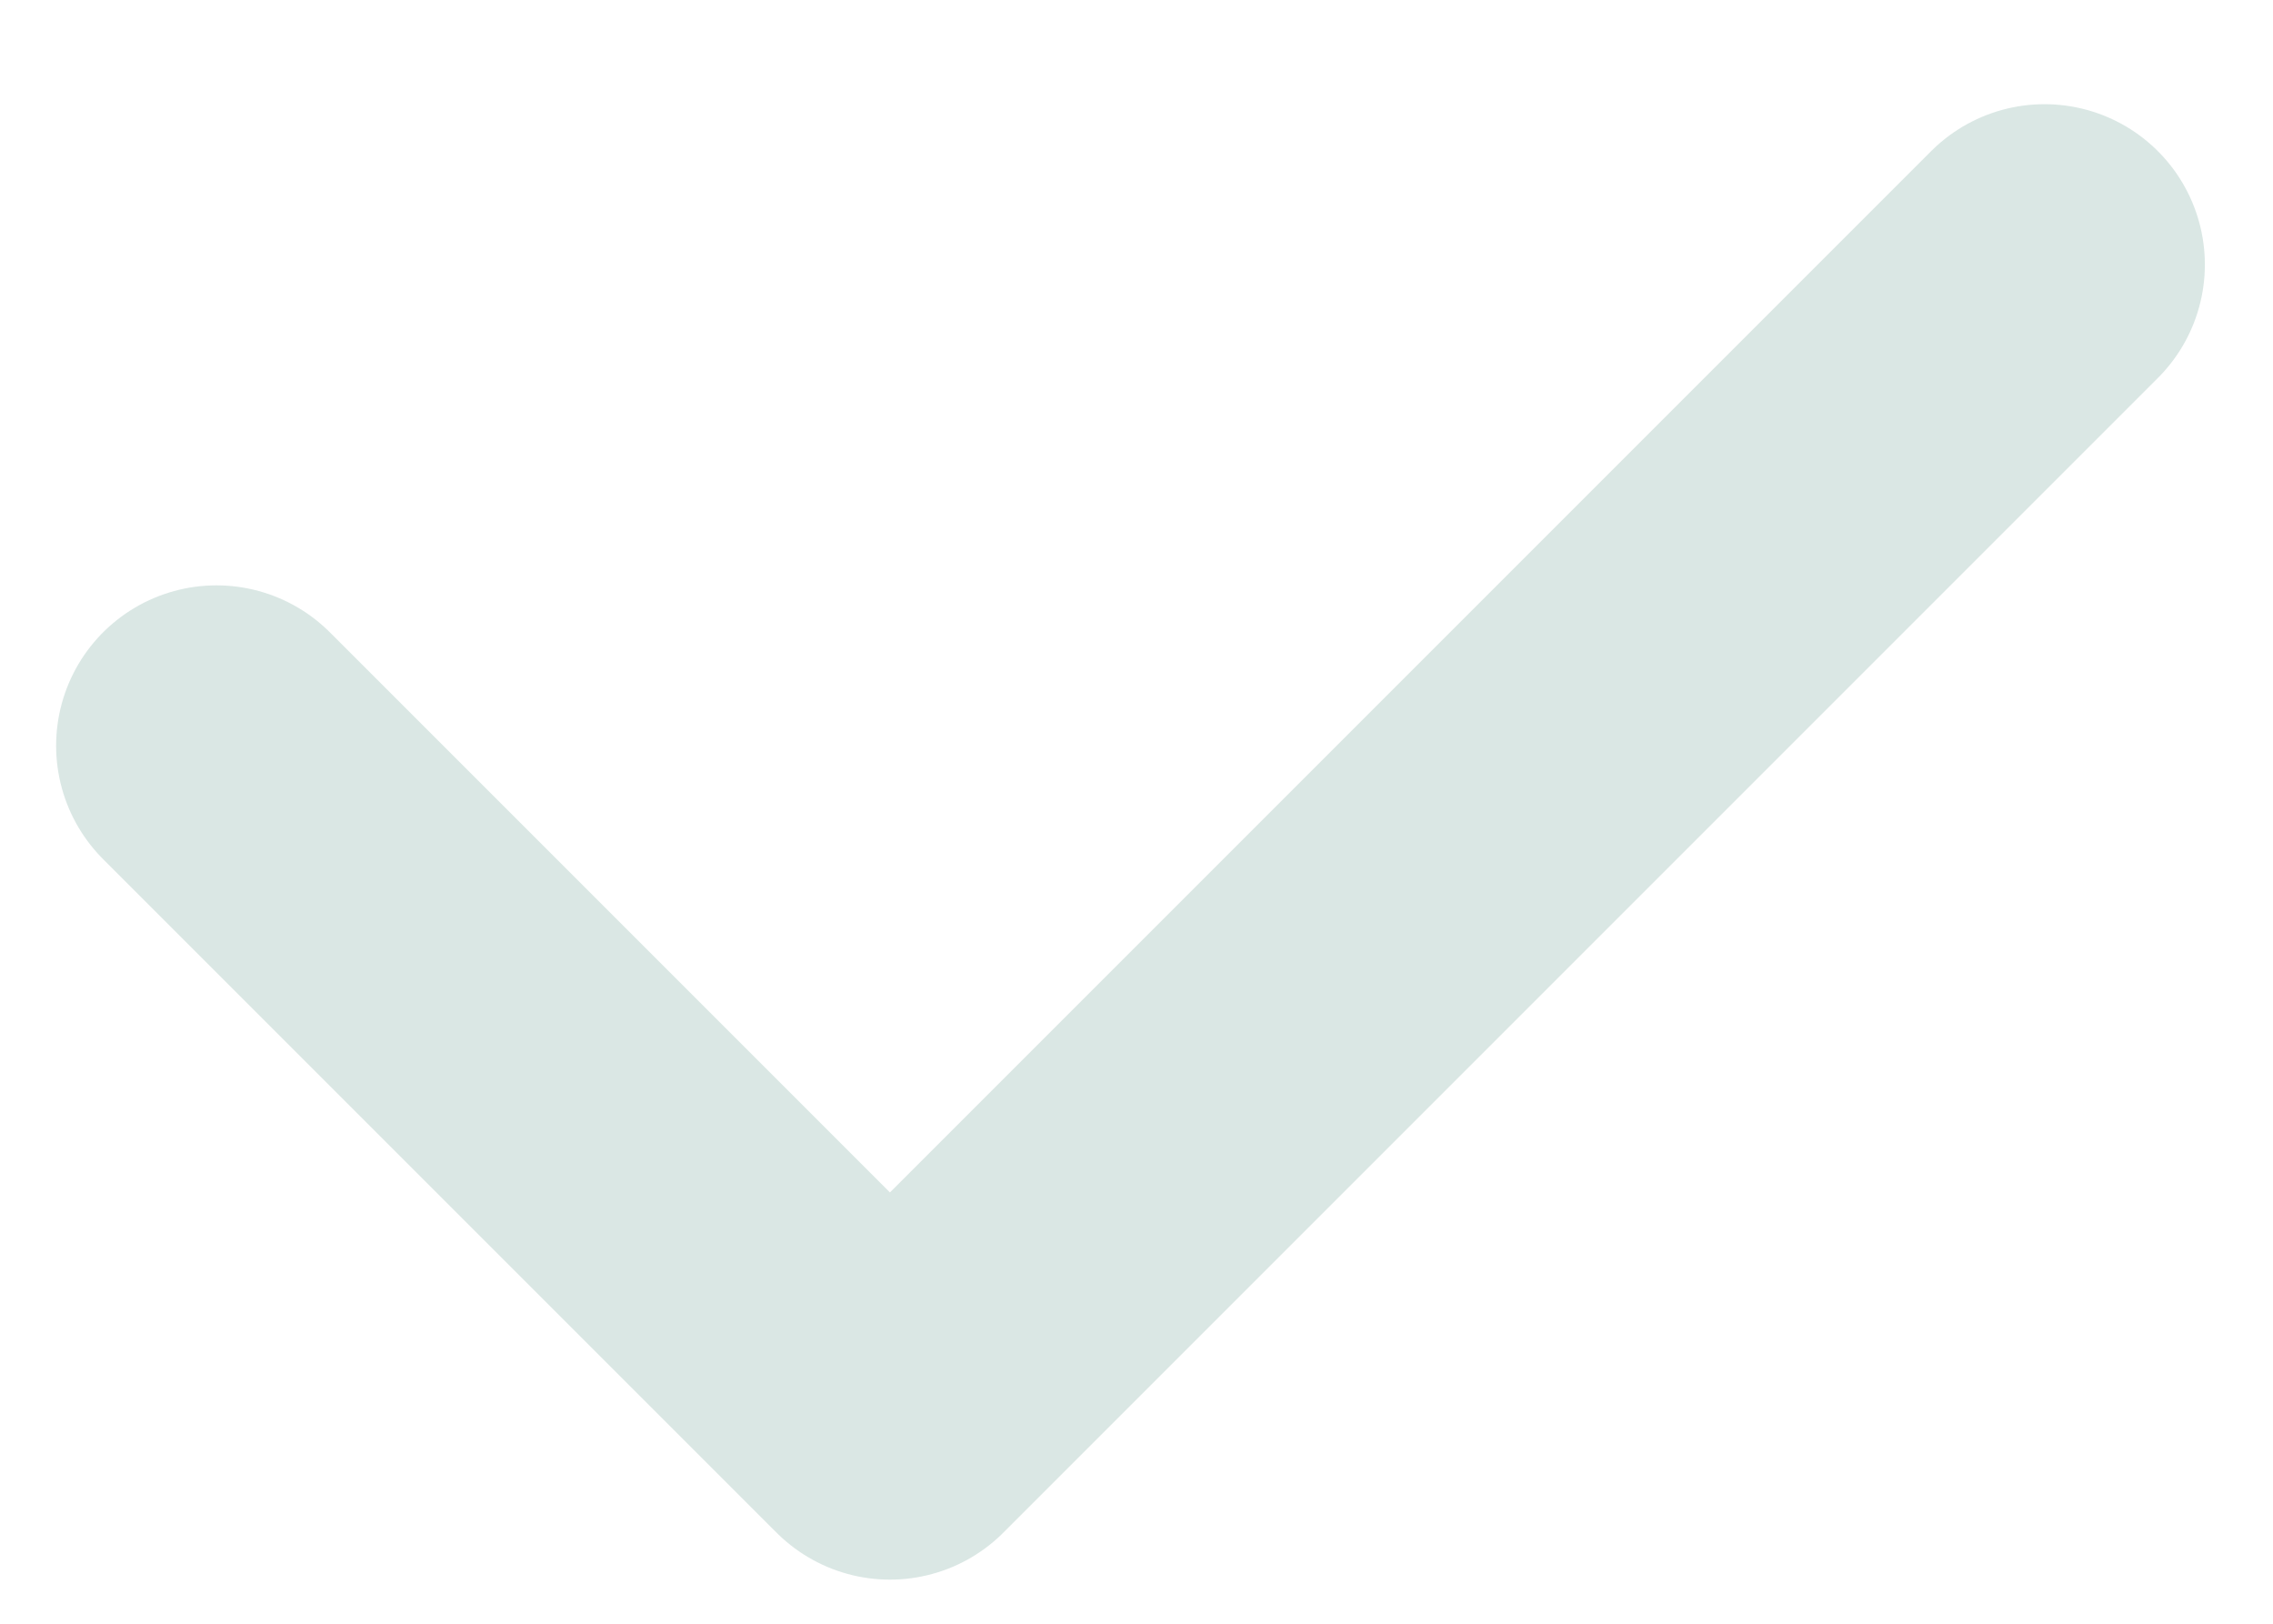 <?xml version="1.0" encoding="UTF-8" standalone="no"?><svg width='21' height='15' viewBox='0 0 21 15' fill='none' xmlns='http://www.w3.org/2000/svg'>
<path d='M2 6.889L8.222 13.111L18.889 2.444' stroke='#49887B' stroke-opacity='0.2' stroke-width='2.963' stroke-linecap='round' stroke-linejoin='round'/>
</svg>
